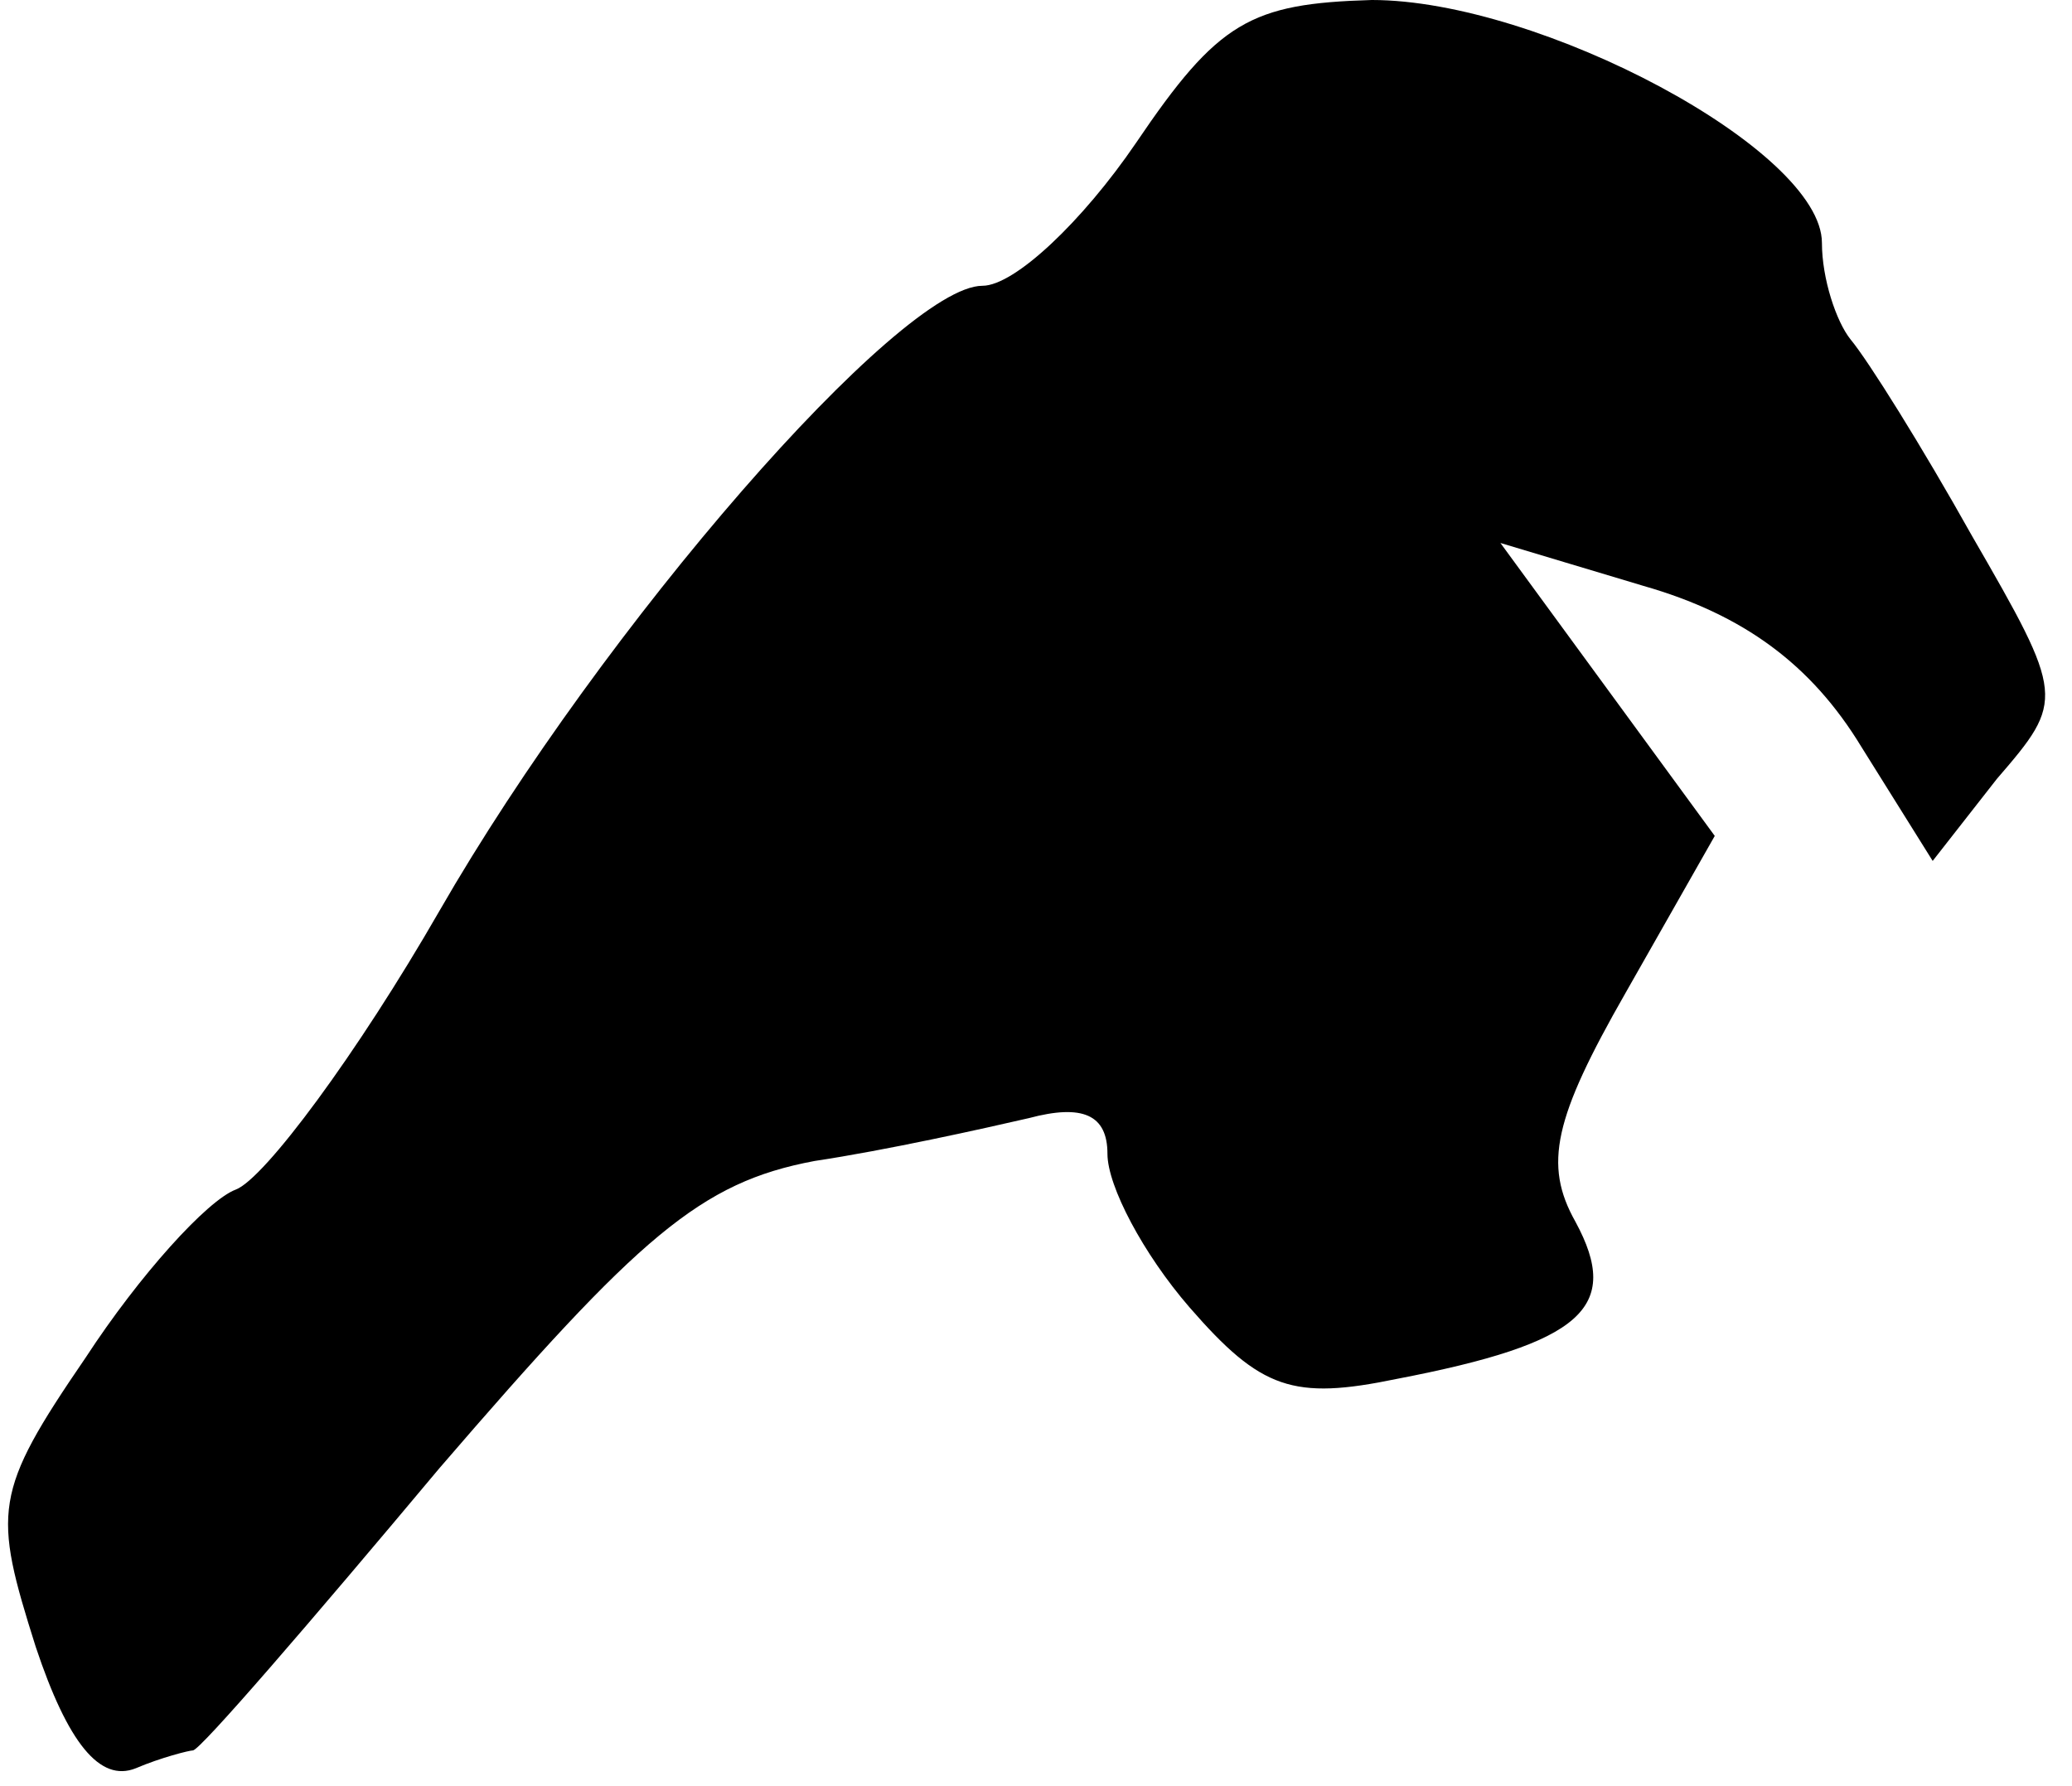 <?xml version="1.0" standalone="no"?>
<!DOCTYPE svg PUBLIC "-//W3C//DTD SVG 20010904//EN"
 "http://www.w3.org/TR/2001/REC-SVG-20010904/DTD/svg10.dtd">
<svg version="1.0" xmlns="http://www.w3.org/2000/svg"
 width="58pt" height="50pt" viewBox="0 0 58 50"
 preserveAspectRatio="xMidYMid meet">
<g transform="translate(0,50) scale(0.1,-0.1)"
fill="#000000" stroke="none">
<path fill="#000000" stroke="none" d="M318 460 c-15 -22 -34 -40 -43 -40 -23
0 -106 -95 -152 -175 -23 -40 -49 -75 -57 -78 -8 -3 -27 -24 -42 -47 -26 -38
-26 -43 -14 -81 9 -27 18 -38 28 -34 7 3 15 5 16 5 2 0 33 36 69 79 56 65 73
80 105 86 20 3 47 9 60 12 15 4 22 1 22 -10 0 -9 10 -28 23 -43 20 -23 29 -26
58 -20 52 10 63 20 50 44 -9 16 -6 29 14 64 l25 44 -30 41 -30 41 40 -12 c28
-8 47 -22 61 -45 l20 -32 18 23 c19 22 19 23 -7 68 -14 25 -29 49 -34 55 -4 5
-8 17 -8 27 0 26 -79 68 -126 68 -34 -1 -43 -6 -66 -40z"/>
</g>
</svg>
